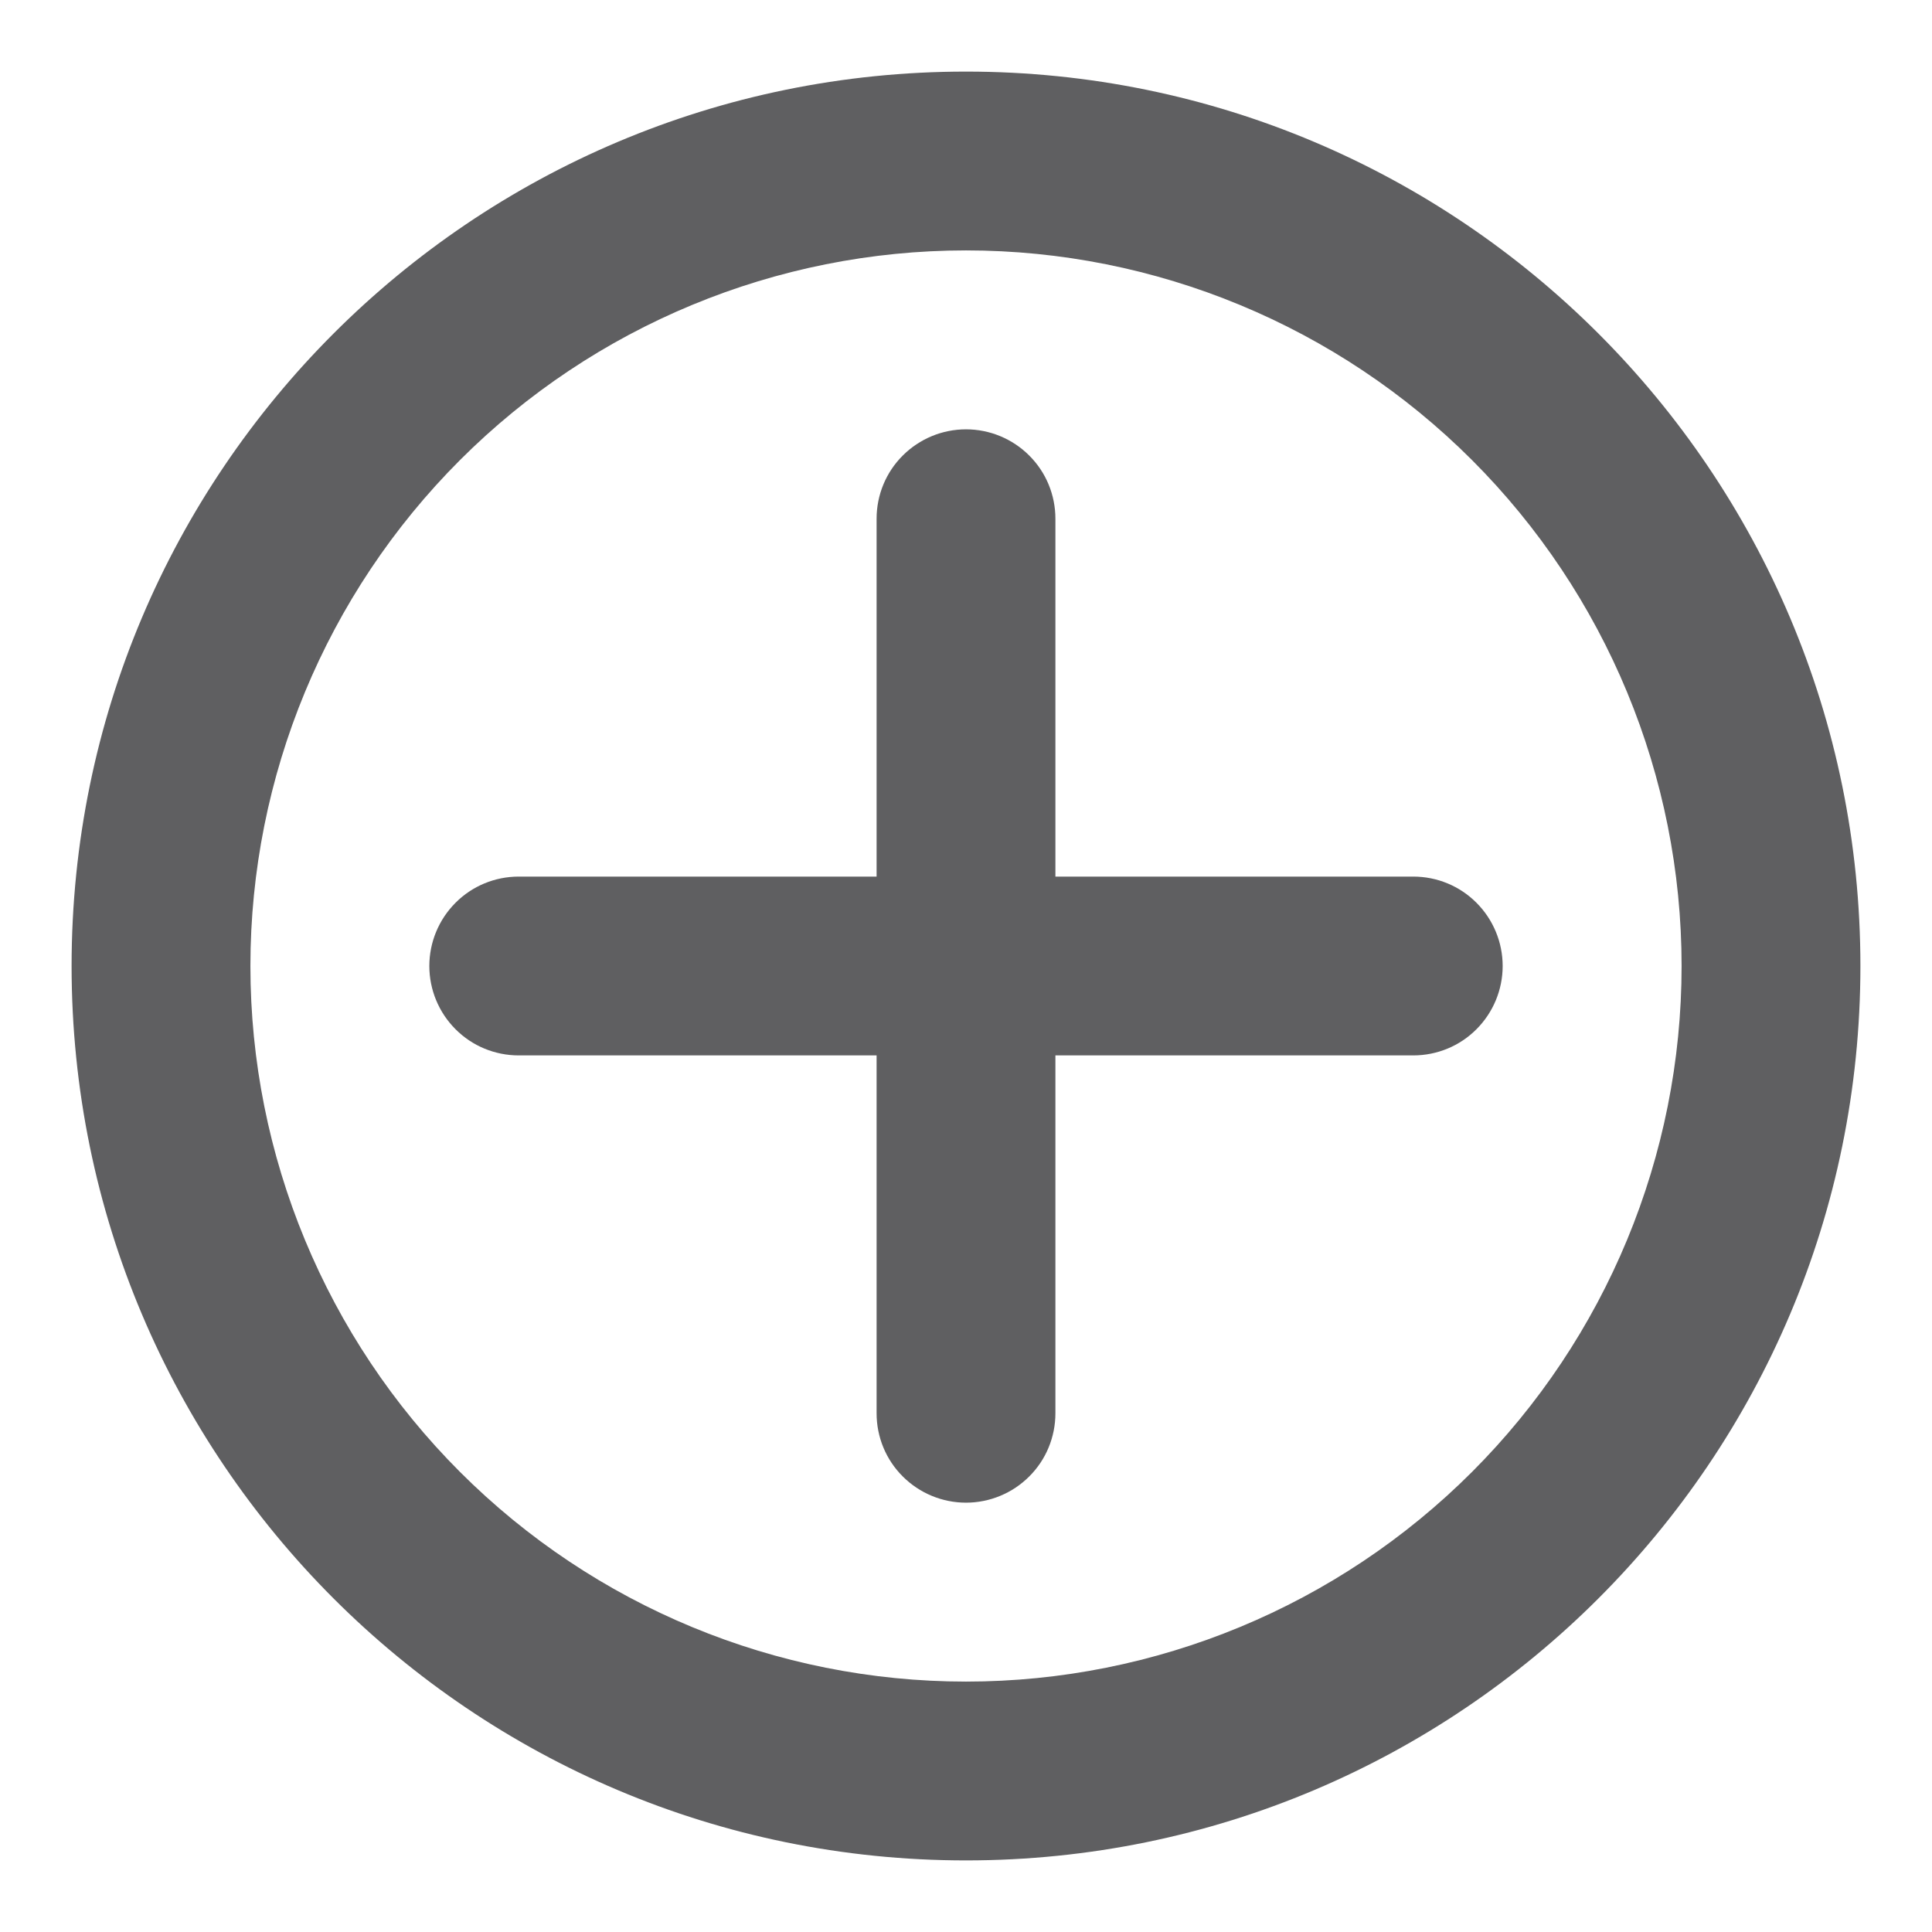 <svg width="18" height="18" viewBox="0 0 18 18" fill="none" xmlns="http://www.w3.org/2000/svg">
<path fill-rule="evenodd" clip-rule="evenodd" d="M0.667 9C0.667 4.398 4.397 0.667 9 0.667C13.602 0.667 17.333 4.398 17.333 9C17.333 13.602 13.602 17.333 9 17.333C4.397 17.333 0.667 13.602 0.667 9ZM9 2.333C7.232 2.333 5.536 3.036 4.286 4.286C3.036 5.536 2.333 7.232 2.333 9C2.333 10.768 3.036 12.464 4.286 13.714C5.536 14.964 7.232 15.667 9 15.667C10.768 15.667 12.464 14.964 13.714 13.714C14.964 12.464 15.667 10.768 15.667 9C15.667 7.232 14.964 5.536 13.714 4.286C12.464 3.036 10.768 2.333 9 2.333Z" fill="#1C1C1E" fill-opacity="0.7"/>
<path fill-rule="evenodd" clip-rule="evenodd" d="M9.833 4.833C9.833 4.612 9.746 4.4 9.589 4.244C9.433 4.088 9.221 4 9 4C8.779 4 8.567 4.088 8.411 4.244C8.254 4.4 8.167 4.612 8.167 4.833V8.167H4.833C4.612 8.167 4.4 8.254 4.244 8.411C4.088 8.567 4 8.779 4 9C4 9.221 4.088 9.433 4.244 9.589C4.4 9.746 4.612 9.833 4.833 9.833H8.167V13.167C8.167 13.388 8.254 13.6 8.411 13.756C8.567 13.912 8.779 14 9 14C9.221 14 9.433 13.912 9.589 13.756C9.746 13.6 9.833 13.388 9.833 13.167V9.833H13.167C13.388 9.833 13.6 9.746 13.756 9.589C13.912 9.433 14 9.221 14 9C14 8.779 13.912 8.567 13.756 8.411C13.6 8.254 13.388 8.167 13.167 8.167H9.833V4.833Z" fill="#1C1C1E" fill-opacity="0.7"/>
</svg>
